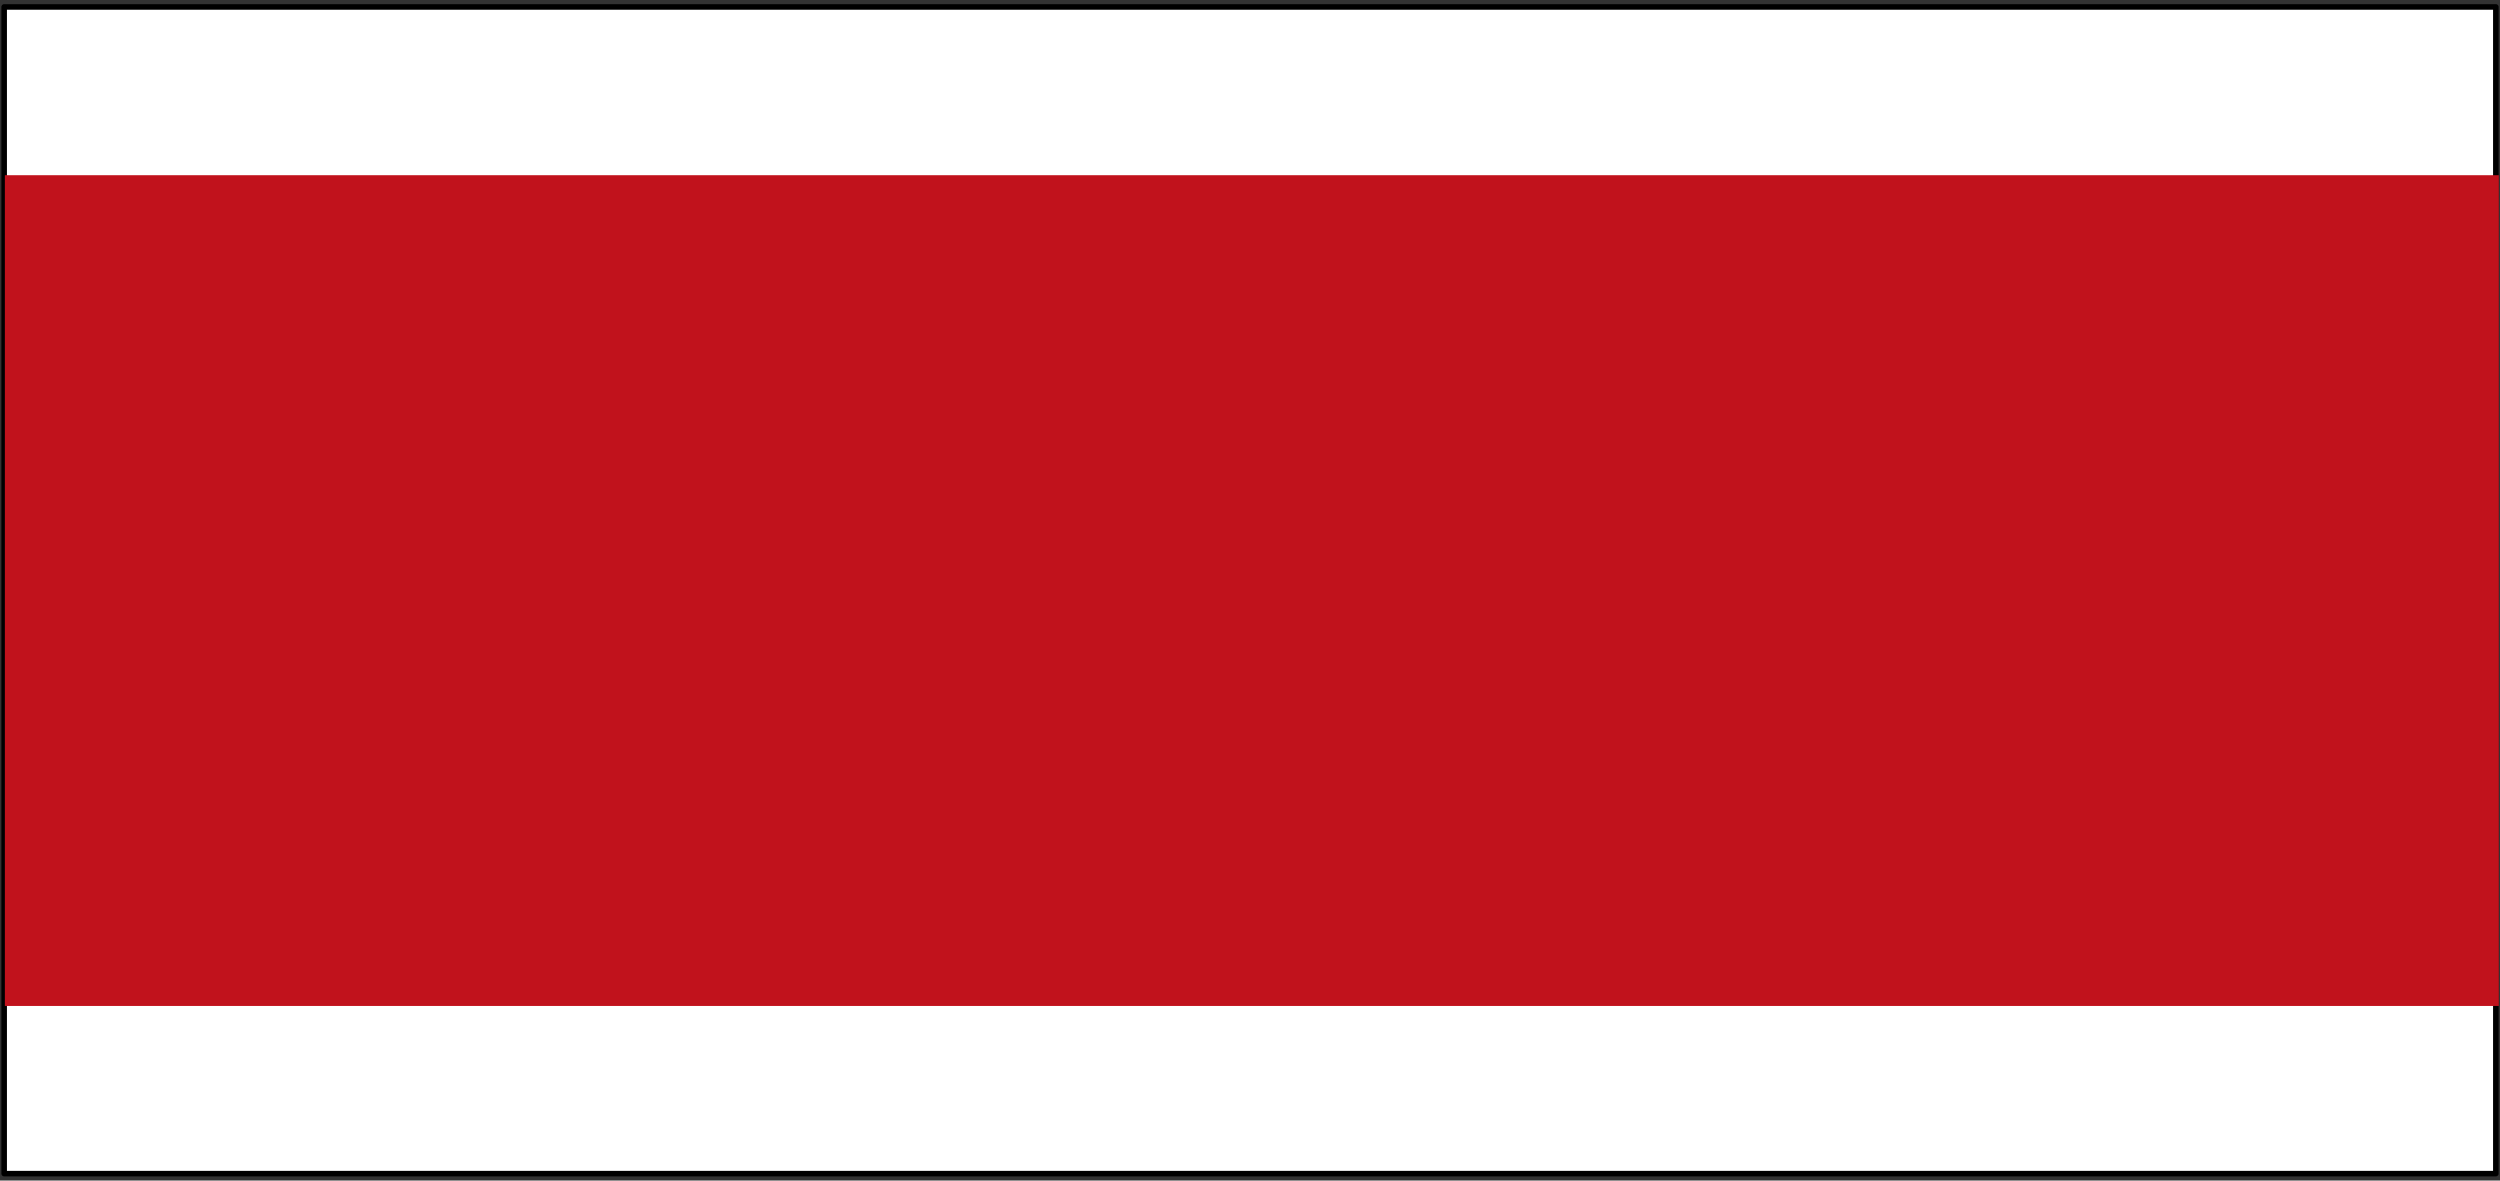 <?xml version="1.0" encoding="UTF-8" standalone="no"?>
<!-- Created with Inkscape (http://www.inkscape.org/) -->

<svg
   xmlns:dc="http://purl.org/dc/elements/1.1/"
   xmlns:cc="http://creativecommons.org/ns#"
   xmlns:rdf="http://www.w3.org/1999/02/22-rdf-syntax-ns#"
   xmlns:svg="http://www.w3.org/2000/svg"
   xmlns="http://www.w3.org/2000/svg"
   version="1.1"
   width="900"
   height="425"
   id="svg791882"
   xml:space="preserve"><rect width="100%" height="100%" fill="#333333" stroke="none"/><defs
     id="defs791886" /><g
     transform="matrix(1.25,0,0,-1.25,0,425)"
     id="g791890"><g
       id="g791892"><g
         transform="matrix(1,0,0,-1,0,340)"
         id="g791894"><path
           d="m 1.199,2 717.602,0 0,336 -717.602,0 0,-336 z"
           id="path791896"
           style="fill:#ffffff;fill-opacity:1;fill-rule:nonzero;stroke:#000000;stroke-width:1.6;stroke-linecap:round;stroke-linejoin:round;stroke-miterlimit:4;stroke-opacity:1;stroke-dasharray:none" /></g><path
         d="m 1.402,289.539 718.262,0 0,-239.254 -718.262,0 0,239.254 z"
         id="path791898"
         style="fill:#c1121c;fill-opacity:1;fill-rule:nonzero;stroke:none" /></g></g></svg>